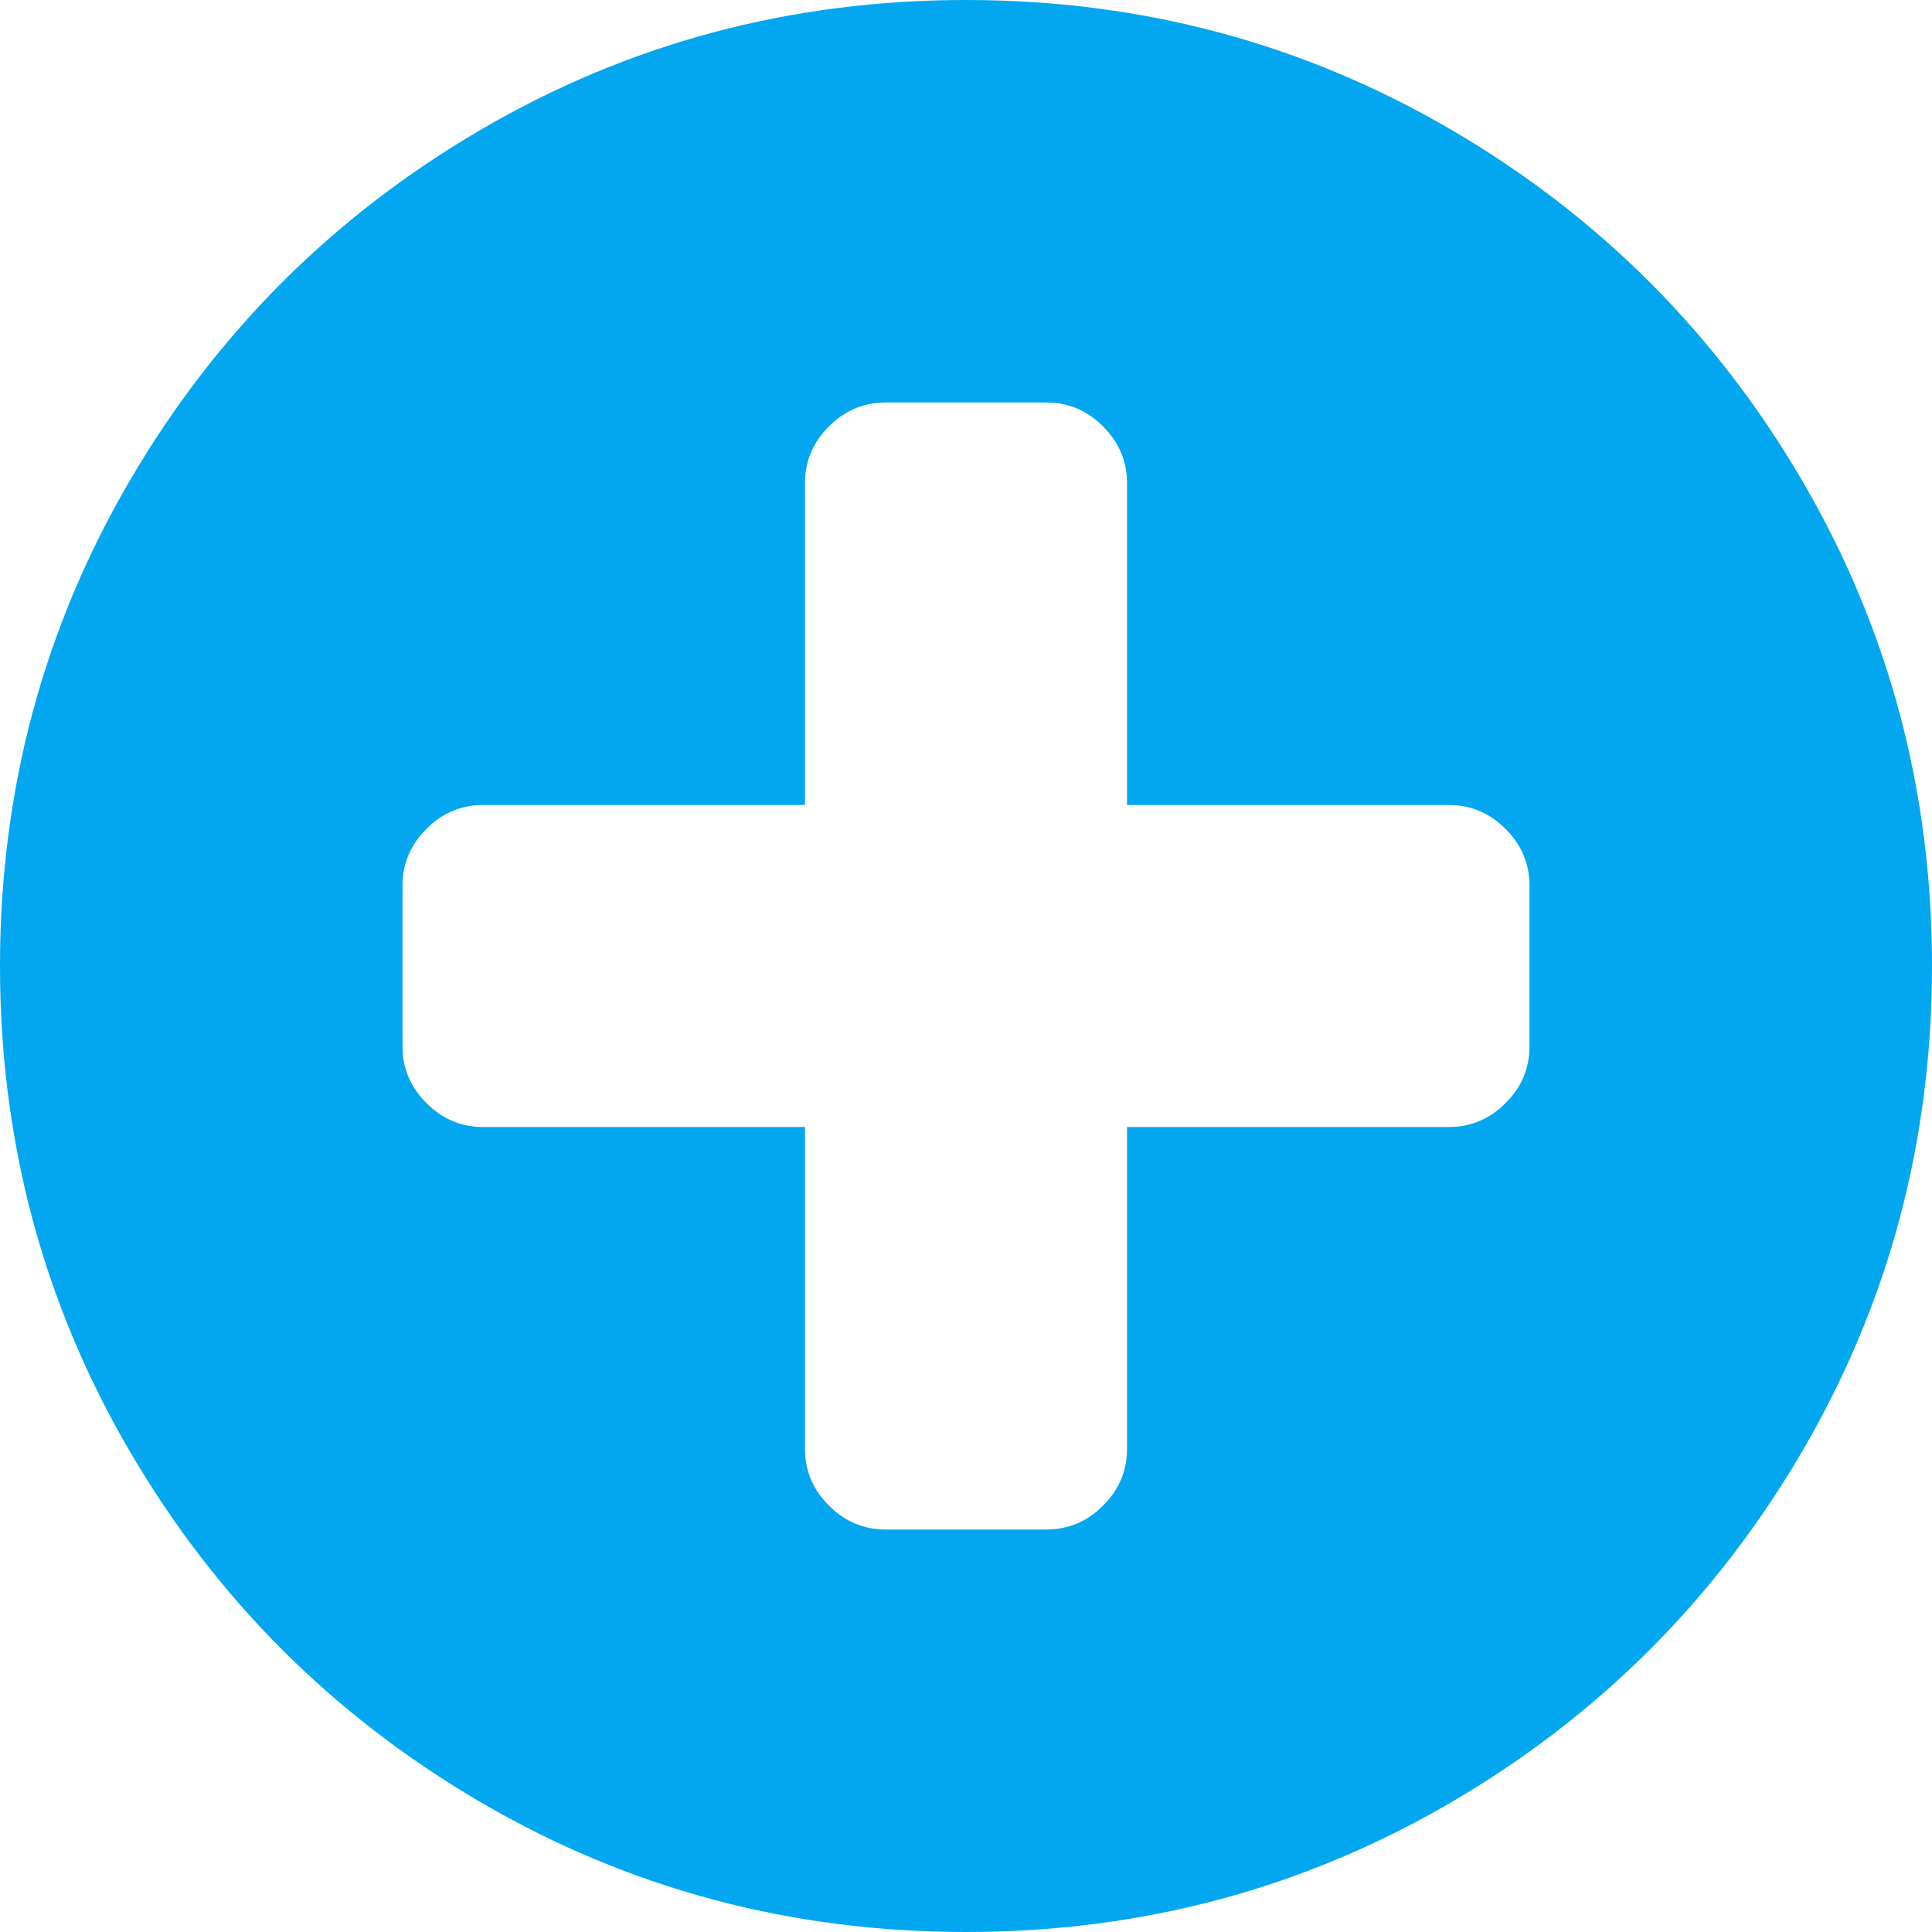 ﻿<?xml version="1.0" encoding="utf-8"?>
<svg version="1.1" xmlns:xlink="http://www.w3.org/1999/xlink" width="18px" height="18px" xmlns="http://www.w3.org/2000/svg">
  <g transform="matrix(1 0 0 1 -1286 -188 )">
    <path d="M 14.027 10.277  C 14.176 10.129  14.25 9.953  14.25 9.75  L 14.25 8.25  C 14.25 8.047  14.176 7.871  14.027 7.723  C 13.879 7.574  13.703 7.5  13.5 7.5  L 10.5 7.5  L 10.5 4.5  C 10.5 4.297  10.426 4.121  10.277 3.973  C 10.129 3.824  9.953 3.75  9.75 3.75  L 8.25 3.75  C 8.047 3.75  7.871 3.824  7.723 3.973  C 7.574 4.121  7.5 4.297  7.5 4.5  L 7.5 7.5  L 4.5 7.5  C 4.297 7.5  4.121 7.574  3.973 7.723  C 3.824 7.871  3.75 8.047  3.75 8.25  L 3.75 9.75  C 3.75 9.953  3.824 10.129  3.973 10.277  C 4.121 10.426  4.297 10.5  4.5 10.5  L 7.5 10.5  L 7.5 13.5  C 7.5 13.703  7.574 13.879  7.723 14.027  C 7.871 14.176  8.047 14.25  8.25 14.25  L 9.75 14.25  C 9.953 14.25  10.129 14.176  10.277 14.027  C 10.426 13.879  10.5 13.703  10.5 13.5  L 10.5 10.5  L 13.5 10.5  C 13.703 10.5  13.879 10.426  14.027 10.277  Z M 16.793 4.482  C 17.598 5.861  18 7.367  18 9  C 18 10.633  17.598 12.139  16.793 13.518  C 15.988 14.896  14.896 15.988  13.518 16.793  C 12.139 17.598  10.633 18  9 18  C 7.367 18  5.861 17.598  4.482 16.793  C 3.104 15.988  2.012 14.896  1.207 13.518  C 0.402 12.139  0 10.633  0 9  C 0 7.367  0.402 5.861  1.207 4.482  C 2.012 3.104  3.104 2.012  4.482 1.207  C 5.861 0.402  7.367 0  9 0  C 10.633 0  12.139 0.402  13.518 1.207  C 14.896 2.012  15.988 3.104  16.793 4.482  Z " fill-rule="nonzero" fill="#02a7f0" stroke="none" transform="matrix(1 0 0 1 1286 188 )" />
  </g>
</svg>